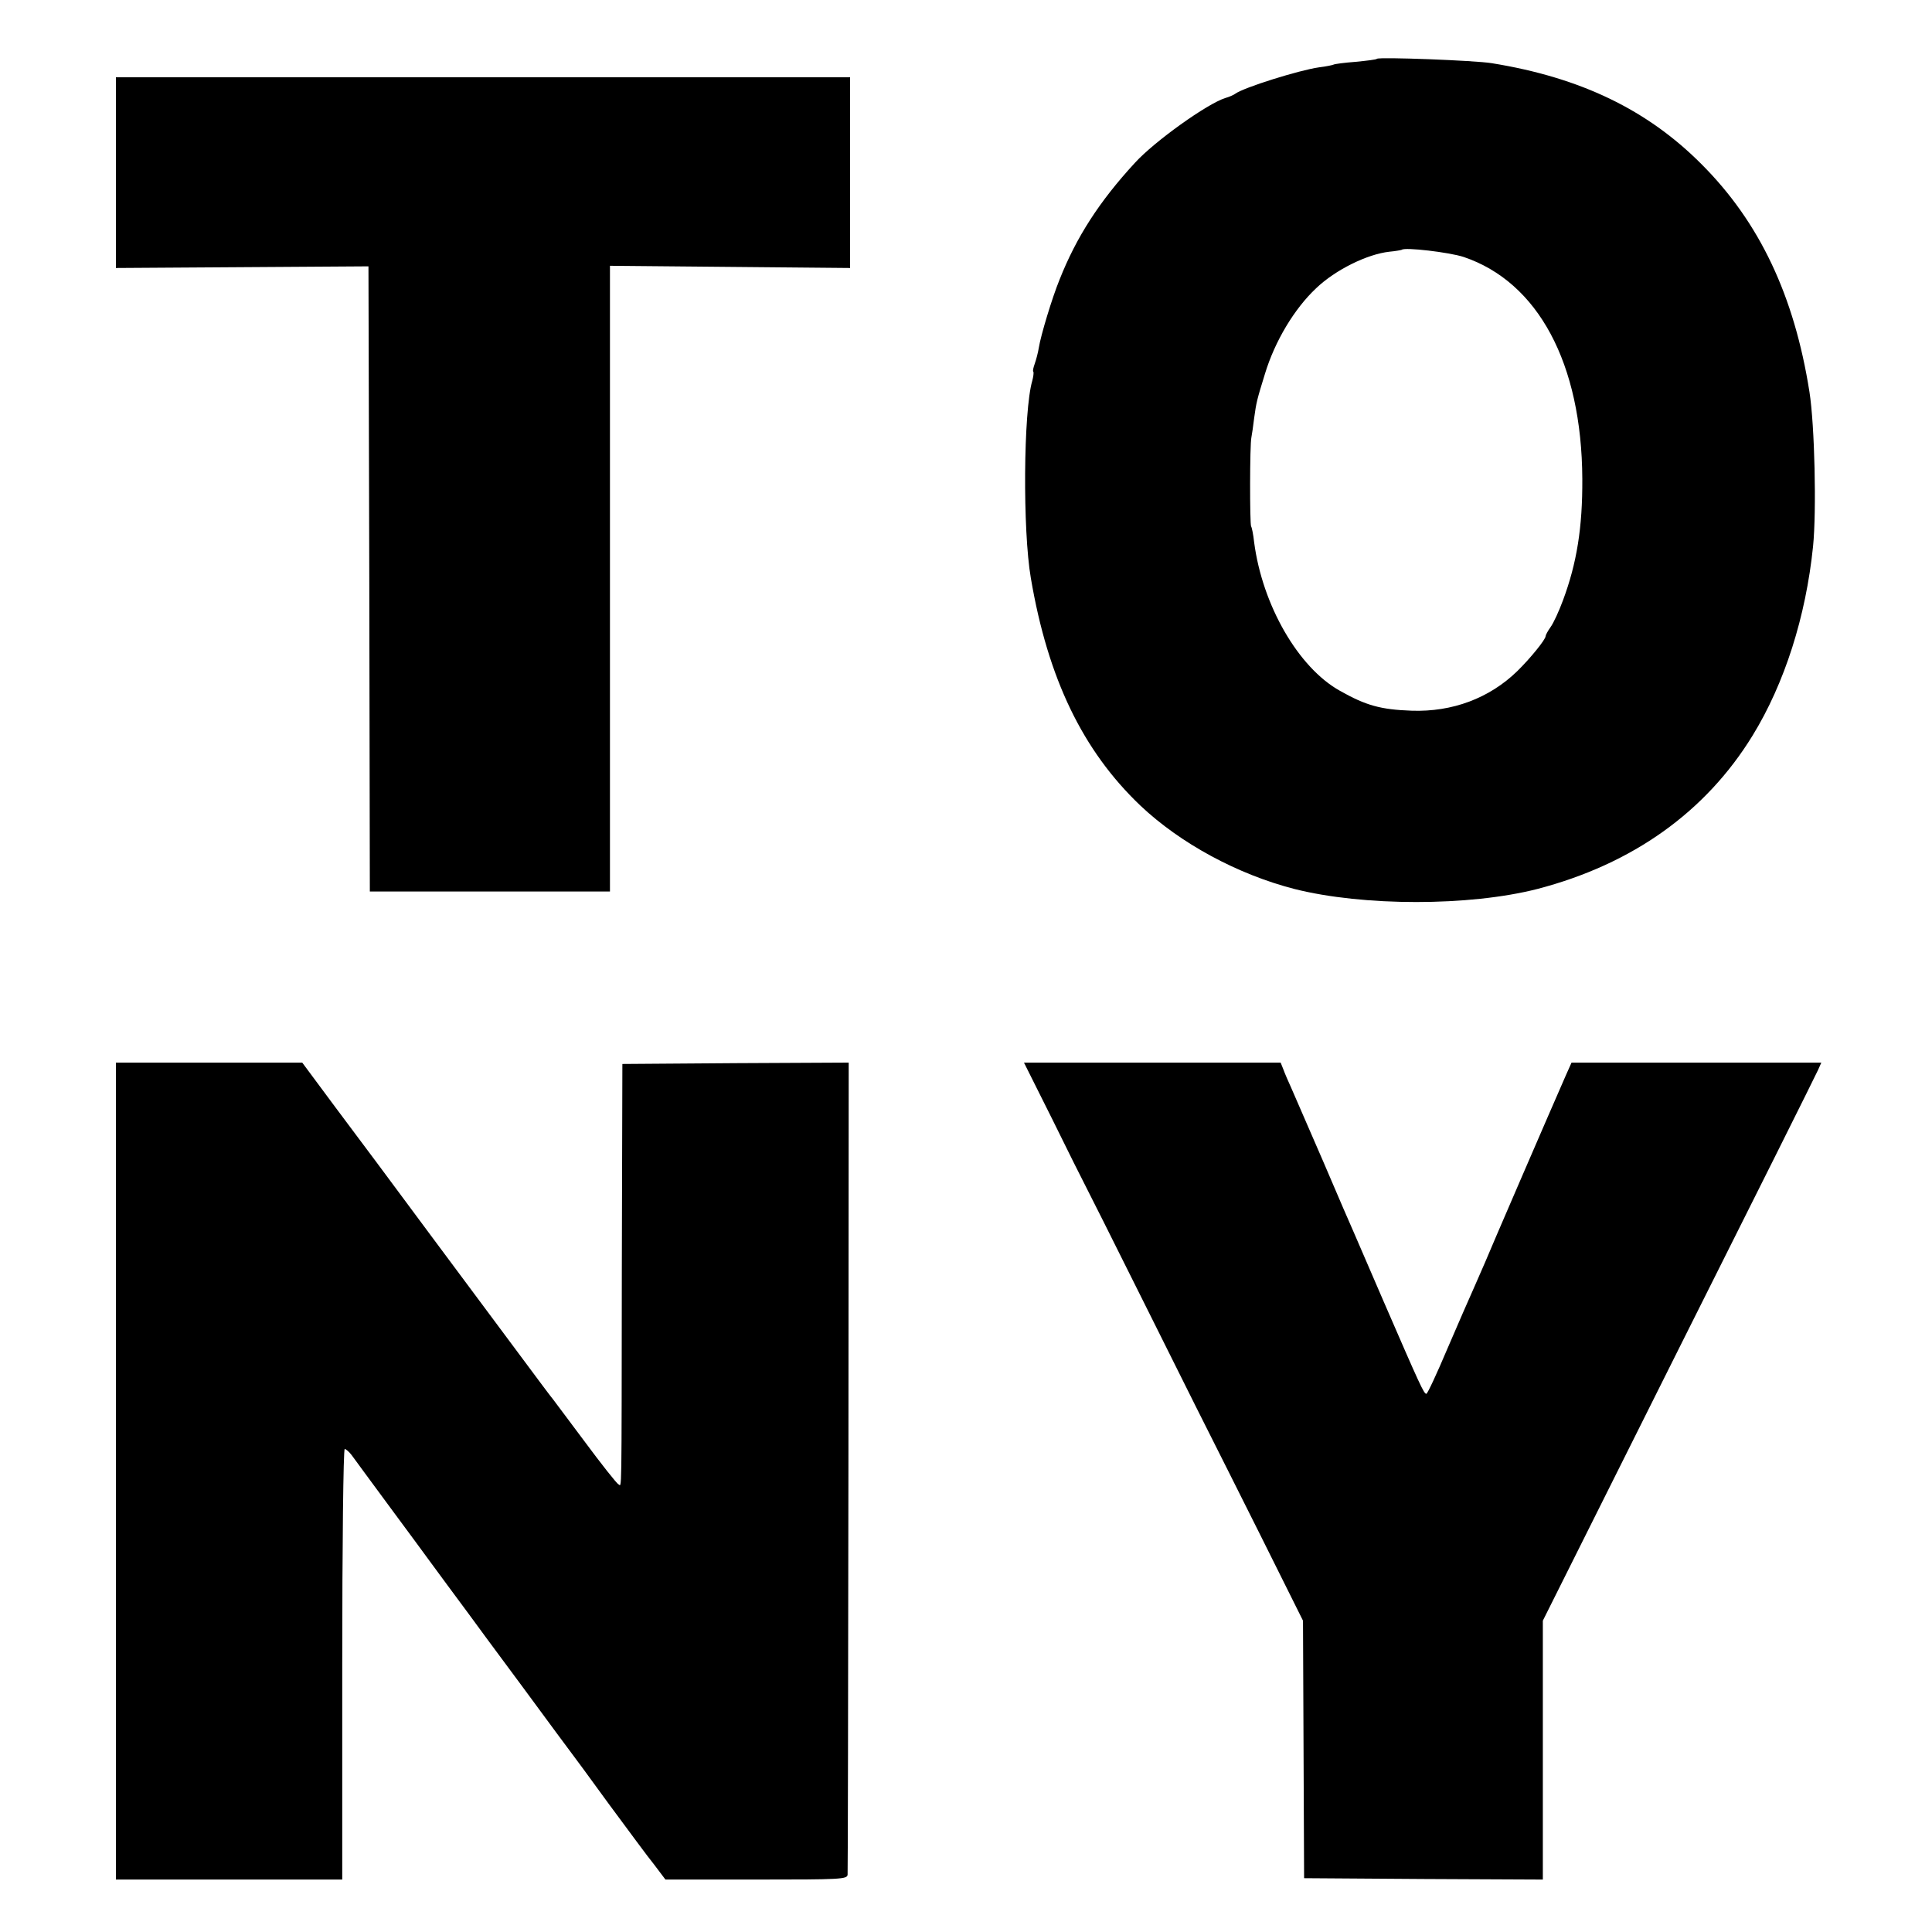 <?xml version="1.0" standalone="no"?>
<!DOCTYPE svg PUBLIC "-//W3C//DTD SVG 20010904//EN"
 "http://www.w3.org/TR/2001/REC-SVG-20010904/DTD/svg10.dtd">
<svg version="1.0" xmlns="http://www.w3.org/2000/svg"
 width="700pt" height="700pt" viewBox="0 0 700 700"
 preserveAspectRatio="xMidYMid meet">
<g transform="translate(0,700) scale(0.1,-0.1)"
fill="#000000" stroke="none">
<path d="M4989 6787 c-2 -3 -37 -7 -77 -11 -41 -3 -77 -8 -80 -10 -4 -2 -28
-7 -53 -10 -71 -10 -273 -73 -304 -96 -5 -4 -21 -11 -35 -15 -65 -20 -257
-157 -328 -235 -129 -140 -212 -269 -273 -423 -27 -66 -68 -202 -75 -246 -3
-19 -10 -45 -15 -59 -5 -14 -8 -27 -5 -29 2 -3 0 -18 -4 -33 -32 -110 -35
-541 -5 -715 62 -364 188 -625 397 -824 145 -137 352 -249 558 -302 250 -63
633 -63 880 0 345 90 610 279 780 556 116 189 193 431 219 685 13 128 6 439
-13 560 -55 349 -181 615 -391 825 -196 197 -438 314 -760 366 -60 10 -407 23
-416 16z m314 -718 c270 -91 428 -386 430 -804 1 -176 -20 -306 -70 -440 -14
-38 -34 -82 -45 -97 -10 -14 -18 -29 -18 -33 0 -12 -55 -80 -103 -127 -101
-98 -235 -148 -382 -143 -113 4 -166 19 -260 72 -151 84 -281 310 -311 538 -3
28 -8 53 -11 58 -5 9 -5 295 1 322 2 11 7 43 10 70 8 58 10 66 39 160 36 119
107 237 186 311 69 66 184 123 265 132 23 2 43 6 45 7 10 10 172 -9 224 -26z"/>
<path d="M420 6374 l0 -345 458 3 457 3 3 -1132 2 -1133 435 0 435 0 0 1134 0
1133 435 -4 435 -4 0 346 0 345 -1330 0 -1330 0 0 -346z"/>
<path d="M420 1670 l0 -1480 410 0 410 0 0 780 c0 429 4 780 9 780 4 0 16 -10
25 -22 9 -13 73 -99 142 -193 69 -93 132 -179 140 -190 15 -21 113 -153 144
-195 10 -14 96 -131 192 -260 95 -129 176 -239 181 -245 4 -5 64 -86 132 -180
69 -93 143 -194 166 -222 l40 -53 330 0 c306 0 329 1 330 18 1 9 2 675 3 1480
l1 1462 -410 -2 -410 -3 -2 -745 c-1 -850 0 -783 -12 -778 -6 2 -62 73 -125
158 -64 85 -119 160 -124 165 -9 11 -105 141 -432 580 -122 165 -277 373 -344
462 l-121 163 -337 0 -338 0 0 -1480z"/>
<path d="M3816 2938 c57 -116 106 -214 108 -217 2 -3 111 -220 241 -481 130
-261 238 -477 240 -480 2 -3 73 -146 160 -319 l156 -313 2 -467 2 -466 433 -3
432 -2 0 469 0 469 492 984 c271 540 498 995 505 1011 l12 27 -453 0 -452 0
-21 -47 c-48 -109 -284 -655 -292 -676 -5 -12 -22 -51 -38 -87 -16 -36 -61
-138 -99 -227 -38 -90 -72 -163 -76 -163 -9 0 -21 26 -155 335 -52 121 -101
234 -108 250 -8 17 -57 131 -110 255 -54 124 -106 244 -116 267 -11 24 -24 54
-29 68 l-10 25 -465 0 -465 0 106 -212z"/>
</g>
</svg>
